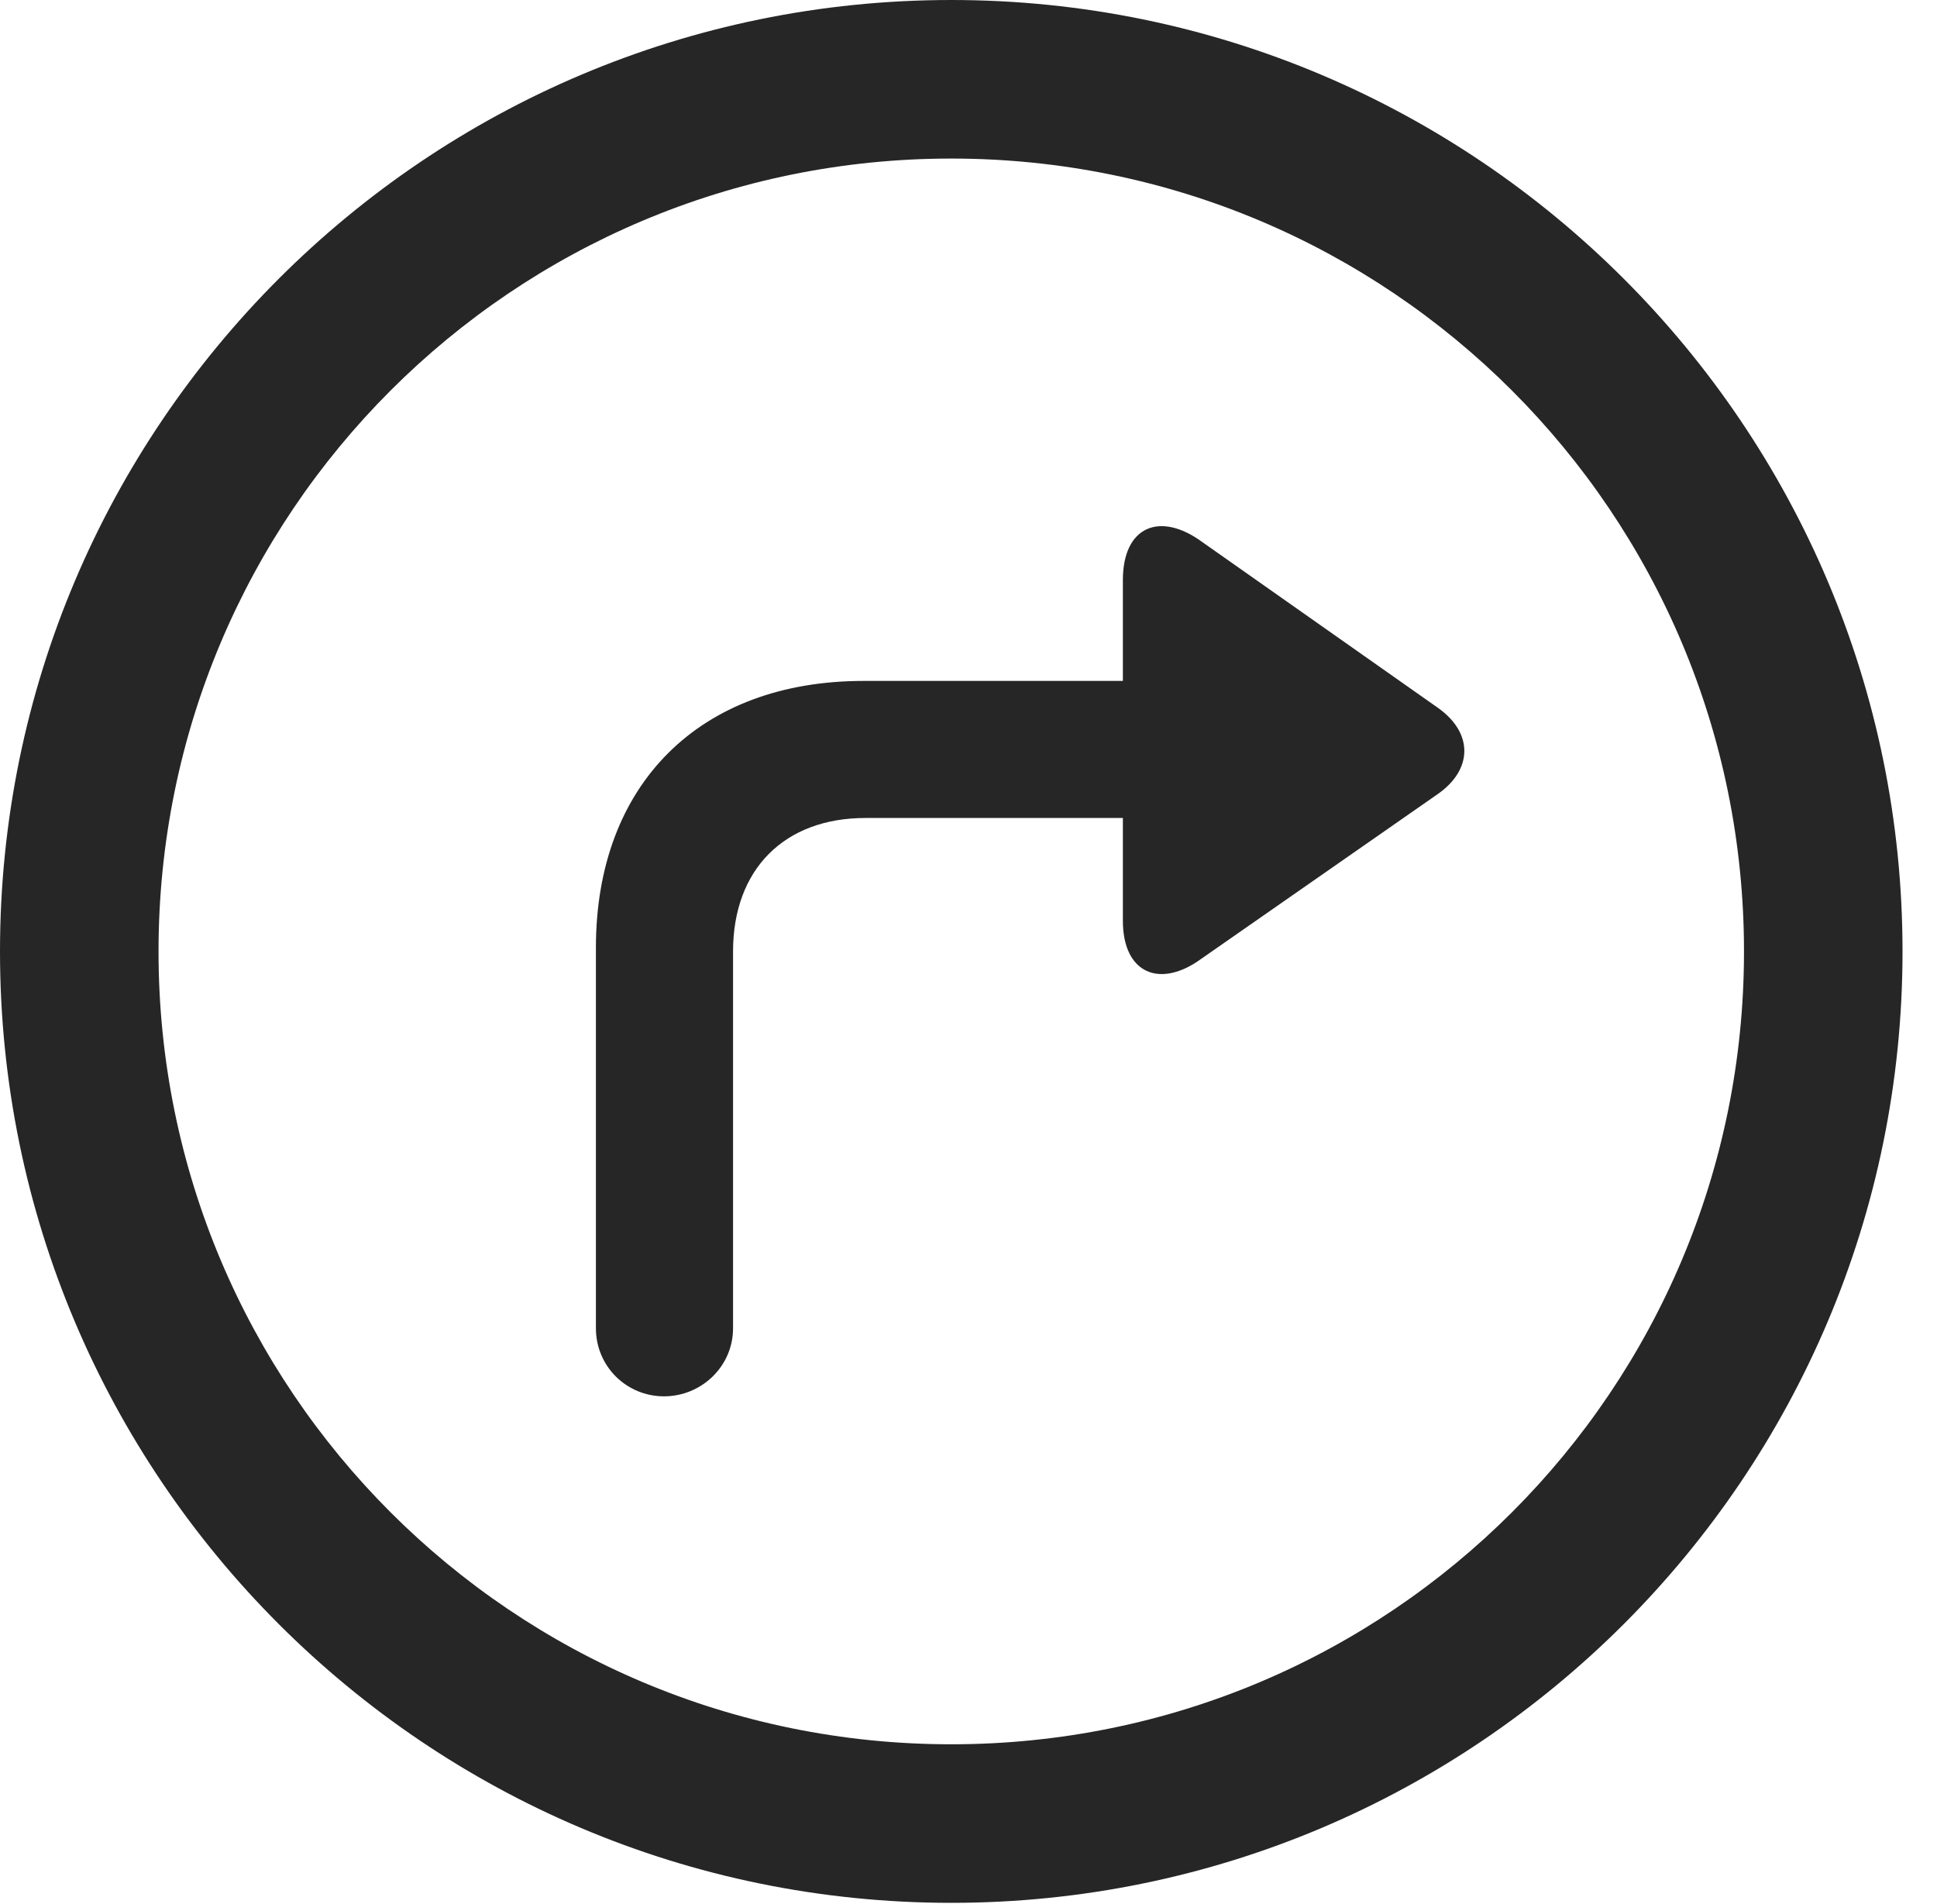 <?xml version="1.0" encoding="UTF-8"?>
<!--Generator: Apple Native CoreSVG 341-->
<!DOCTYPE svg
PUBLIC "-//W3C//DTD SVG 1.1//EN"
       "http://www.w3.org/Graphics/SVG/1.1/DTD/svg11.dtd">
<svg version="1.1" xmlns="http://www.w3.org/2000/svg" xmlns:xlink="http://www.w3.org/1999/xlink" viewBox="0 0 20.283 19.932">
 <g>
  <rect height="19.932" opacity="0" width="20.283" x="0" y="0"/>
  <path d="M9.961 19.922C15.459 19.922 19.922 15.459 19.922 9.961C19.922 4.463 15.459 0 9.961 0C4.463 0 0 4.463 0 9.961C0 15.459 4.463 19.922 9.961 19.922ZM9.961 18.262C5.371 18.262 1.66 14.551 1.66 9.961C1.66 5.371 5.371 1.66 9.961 1.66C14.551 1.66 18.262 5.371 18.262 9.961C18.262 14.551 14.551 18.262 9.961 18.262Z" fill="black" fill-opacity="0.85"/>
  <path d="M6.953 14.619C7.344 14.619 7.676 14.307 7.676 13.906L7.676 9.961C7.676 9.102 8.213 8.564 9.062 8.564L12.627 8.564C13.018 8.564 13.35 8.252 13.35 7.852C13.35 7.461 13.018 7.129 12.627 7.129L9.043 7.129C7.324 7.129 6.24 8.213 6.24 9.922L6.24 13.906C6.24 14.307 6.562 14.619 6.953 14.619ZM11.758 6.074L11.758 9.639C11.758 10.195 12.148 10.352 12.578 10.039L15.059 8.311C15.42 8.057 15.43 7.676 15.059 7.412L12.588 5.674C12.148 5.352 11.758 5.508 11.758 6.074Z" fill="black" fill-opacity="0.85"/>
 </g>
</svg>
